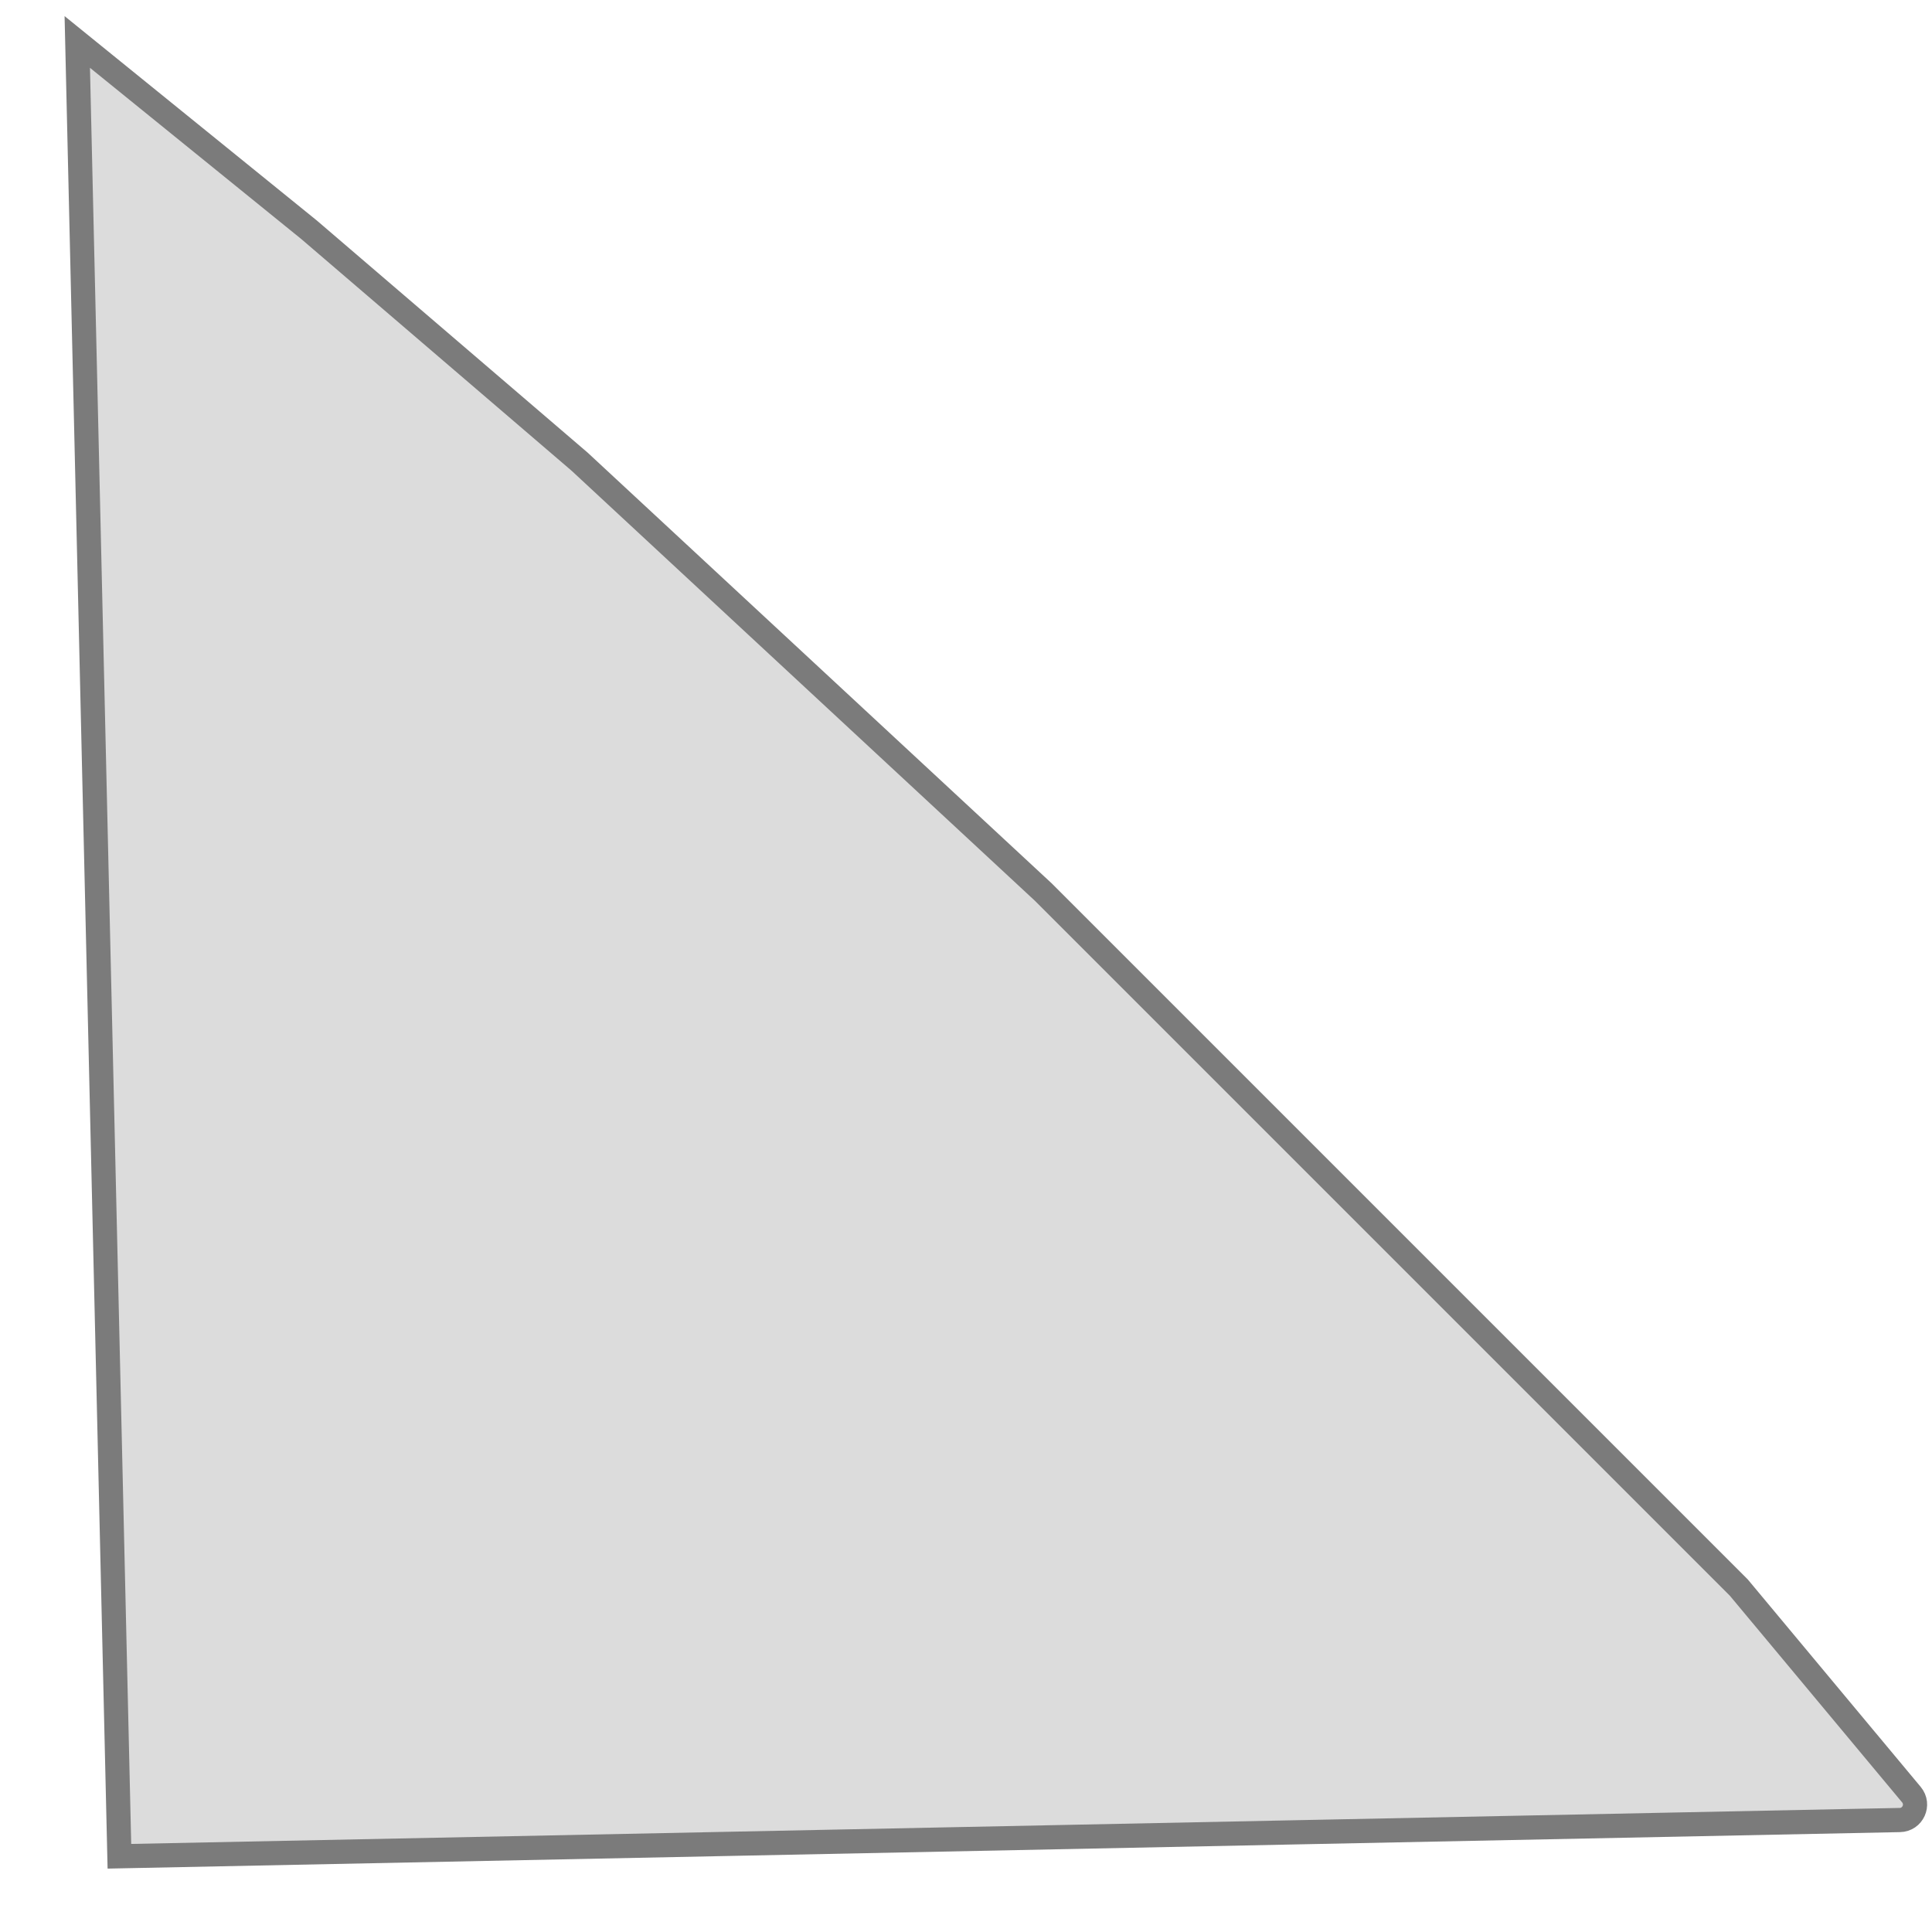 <svg width="25" height="25" viewBox="0 0 25 25" fill="none" xmlns="http://www.w3.org/2000/svg">
<path d="M1.545 24.02L1 0.543L4 2.974L7.5 5.974L13.5 11.543L19.5 17.543L22.5 20.543L24.734 23.223C24.841 23.352 24.752 23.548 24.584 23.551L1.545 24.02Z" fill="#DCDCDC" stroke="#7B7B7B" stroke-width="0.313"/>
</svg>
